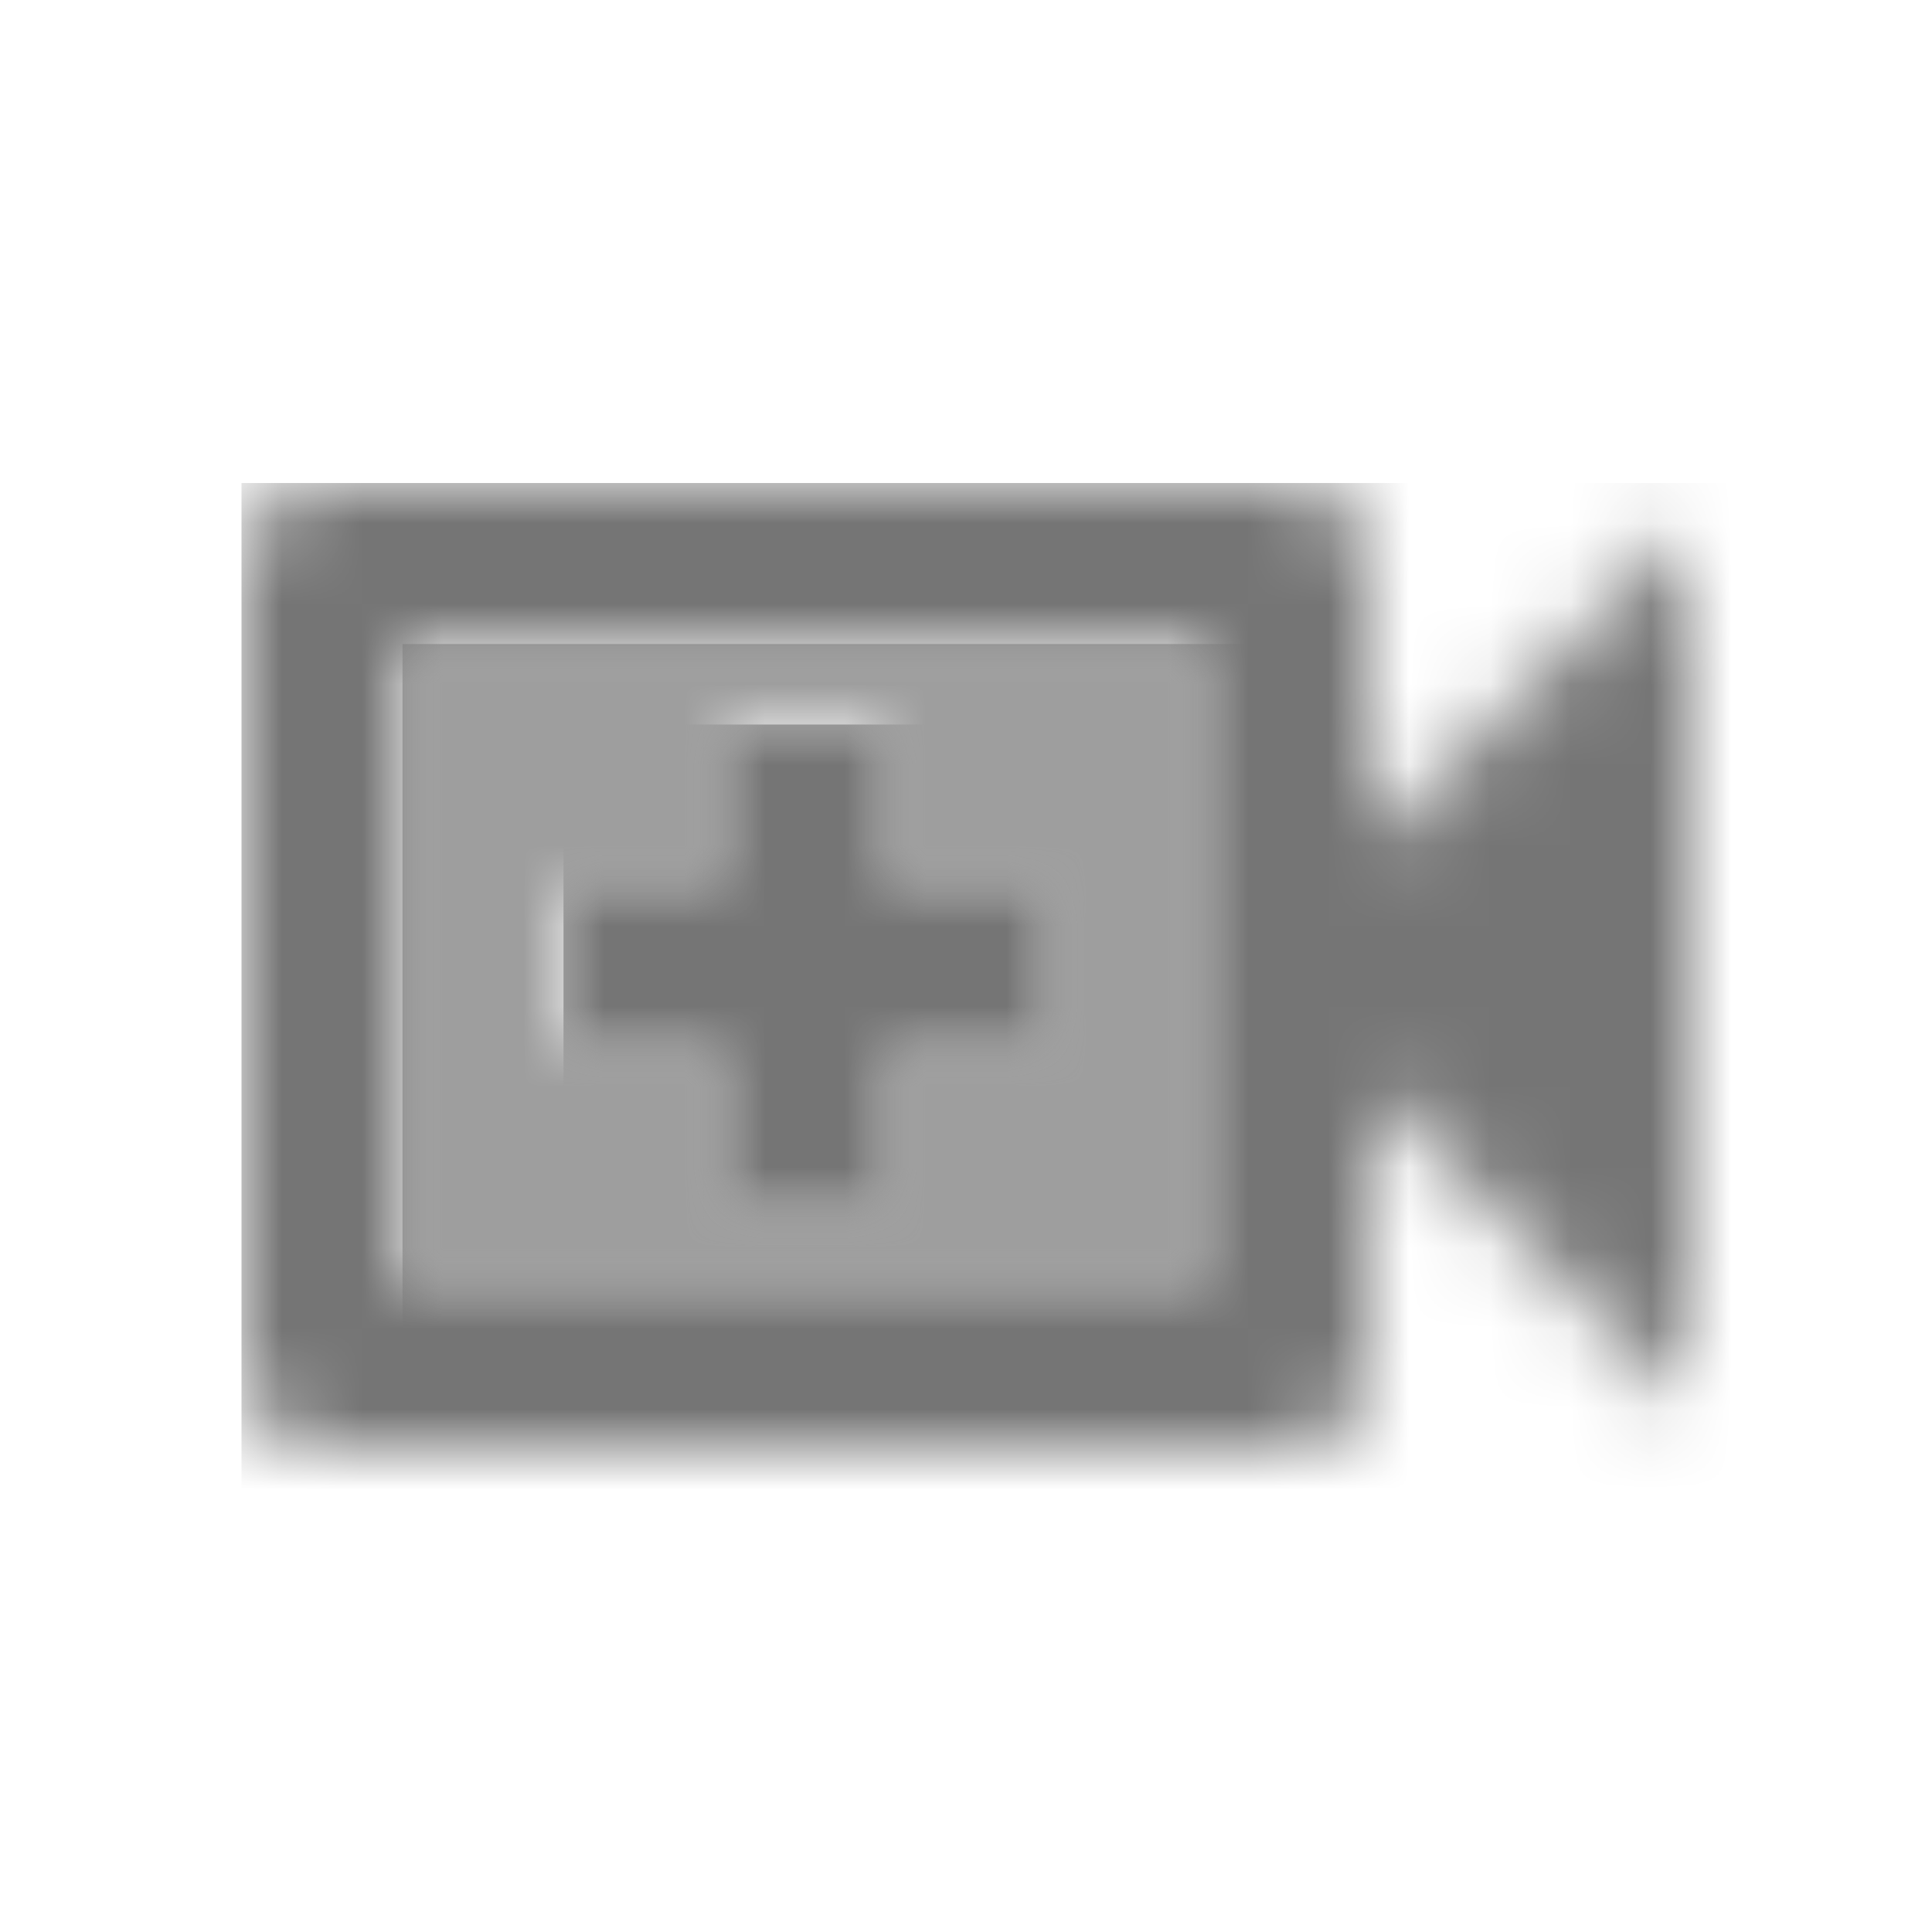 <?xml version="1.0" encoding="UTF-8"?>
<svg width="24px" height="24px" viewBox="0 0 24 24" version="1.1" xmlns="http://www.w3.org/2000/svg" xmlns:xlink="http://www.w3.org/1999/xlink">
    <!-- Generator: Sketch 50 (54983) - http://www.bohemiancoding.com/sketch -->
    <title>icon/av/video_call_24px_two_tone</title>
    <desc>Created with Sketch.</desc>
    <defs>
        <path d="M0,8 L10,8 L10,0 L0,0 L0,8 Z M2,3 L4,3 L4,1 L6,1 L6,3 L8,3 L8,5 L6,5 L6,7 L4,7 L4,5 L2,5 L2,3 Z" id="path-1"></path>
        <path d="M14,1 C14,0.45 13.55,0 13,0 L1,0 C0.45,0 0,0.45 0,1 L0,11 C0,11.55 0.45,12 1,12 L13,12 C13.55,12 14,11.55 14,11 L14,7.5 L18,11.5 L18,0.5 L14,4.5 L14,1 Z M12,10 L2,10 L2,2 L12,2 L12,10 Z" id="path-3"></path>
        <polygon id="path-5" points="2 6 4 6 4 4 6 4 6 2 4 2 4 0 2 0 2 2 0 2 0 4 2 4"></polygon>
    </defs>
    <g id="icon/av/video_call_24px" stroke="none" stroke-width="1" fill="none" fill-rule="evenodd">
        <g id="↳-Light-Color" transform="translate(5, 8)">
            <mask id="mask-2" fill="white">
                <use xlink:href="#path-1"></use>
            </mask>
            <g id="Mask" opacity="0.3" fill-rule="nonzero"></g>
            <g id="✱-/-Color-/-Icons-/-Black-/-Disabled" mask="url(#mask-2)" fill="#000000" fill-opacity="0.38">
                <rect id="Rectangle" x="0" y="0" width="101" height="101"></rect>
            </g>
        </g>
        <g id="↳-Dark-Color" transform="translate(3, 6)">
            <mask id="mask-4" fill="white">
                <use xlink:href="#path-3"></use>
            </mask>
            <g id="Mask" fill-rule="nonzero"></g>
            <g id="✱-/-Color-/-Icons-/-Black-/-Inactive" mask="url(#mask-4)" fill="#000000" fill-opacity="0.54">
                <rect id="Rectangle" x="0" y="0" width="101" height="101"></rect>
            </g>
        </g>
        <g id="↳-Dark-Color" transform="translate(7, 9)">
            <mask id="mask-6" fill="white">
                <use xlink:href="#path-5"></use>
            </mask>
            <g id="Mask" fill-rule="nonzero"></g>
            <g id="✱-/-Color-/-Icons-/-Black-/-Inactive" mask="url(#mask-6)" fill="#000000" fill-opacity="0.54">
                <rect id="Rectangle" x="0" y="0" width="101" height="101"></rect>
            </g>
        </g>
    </g>
</svg>